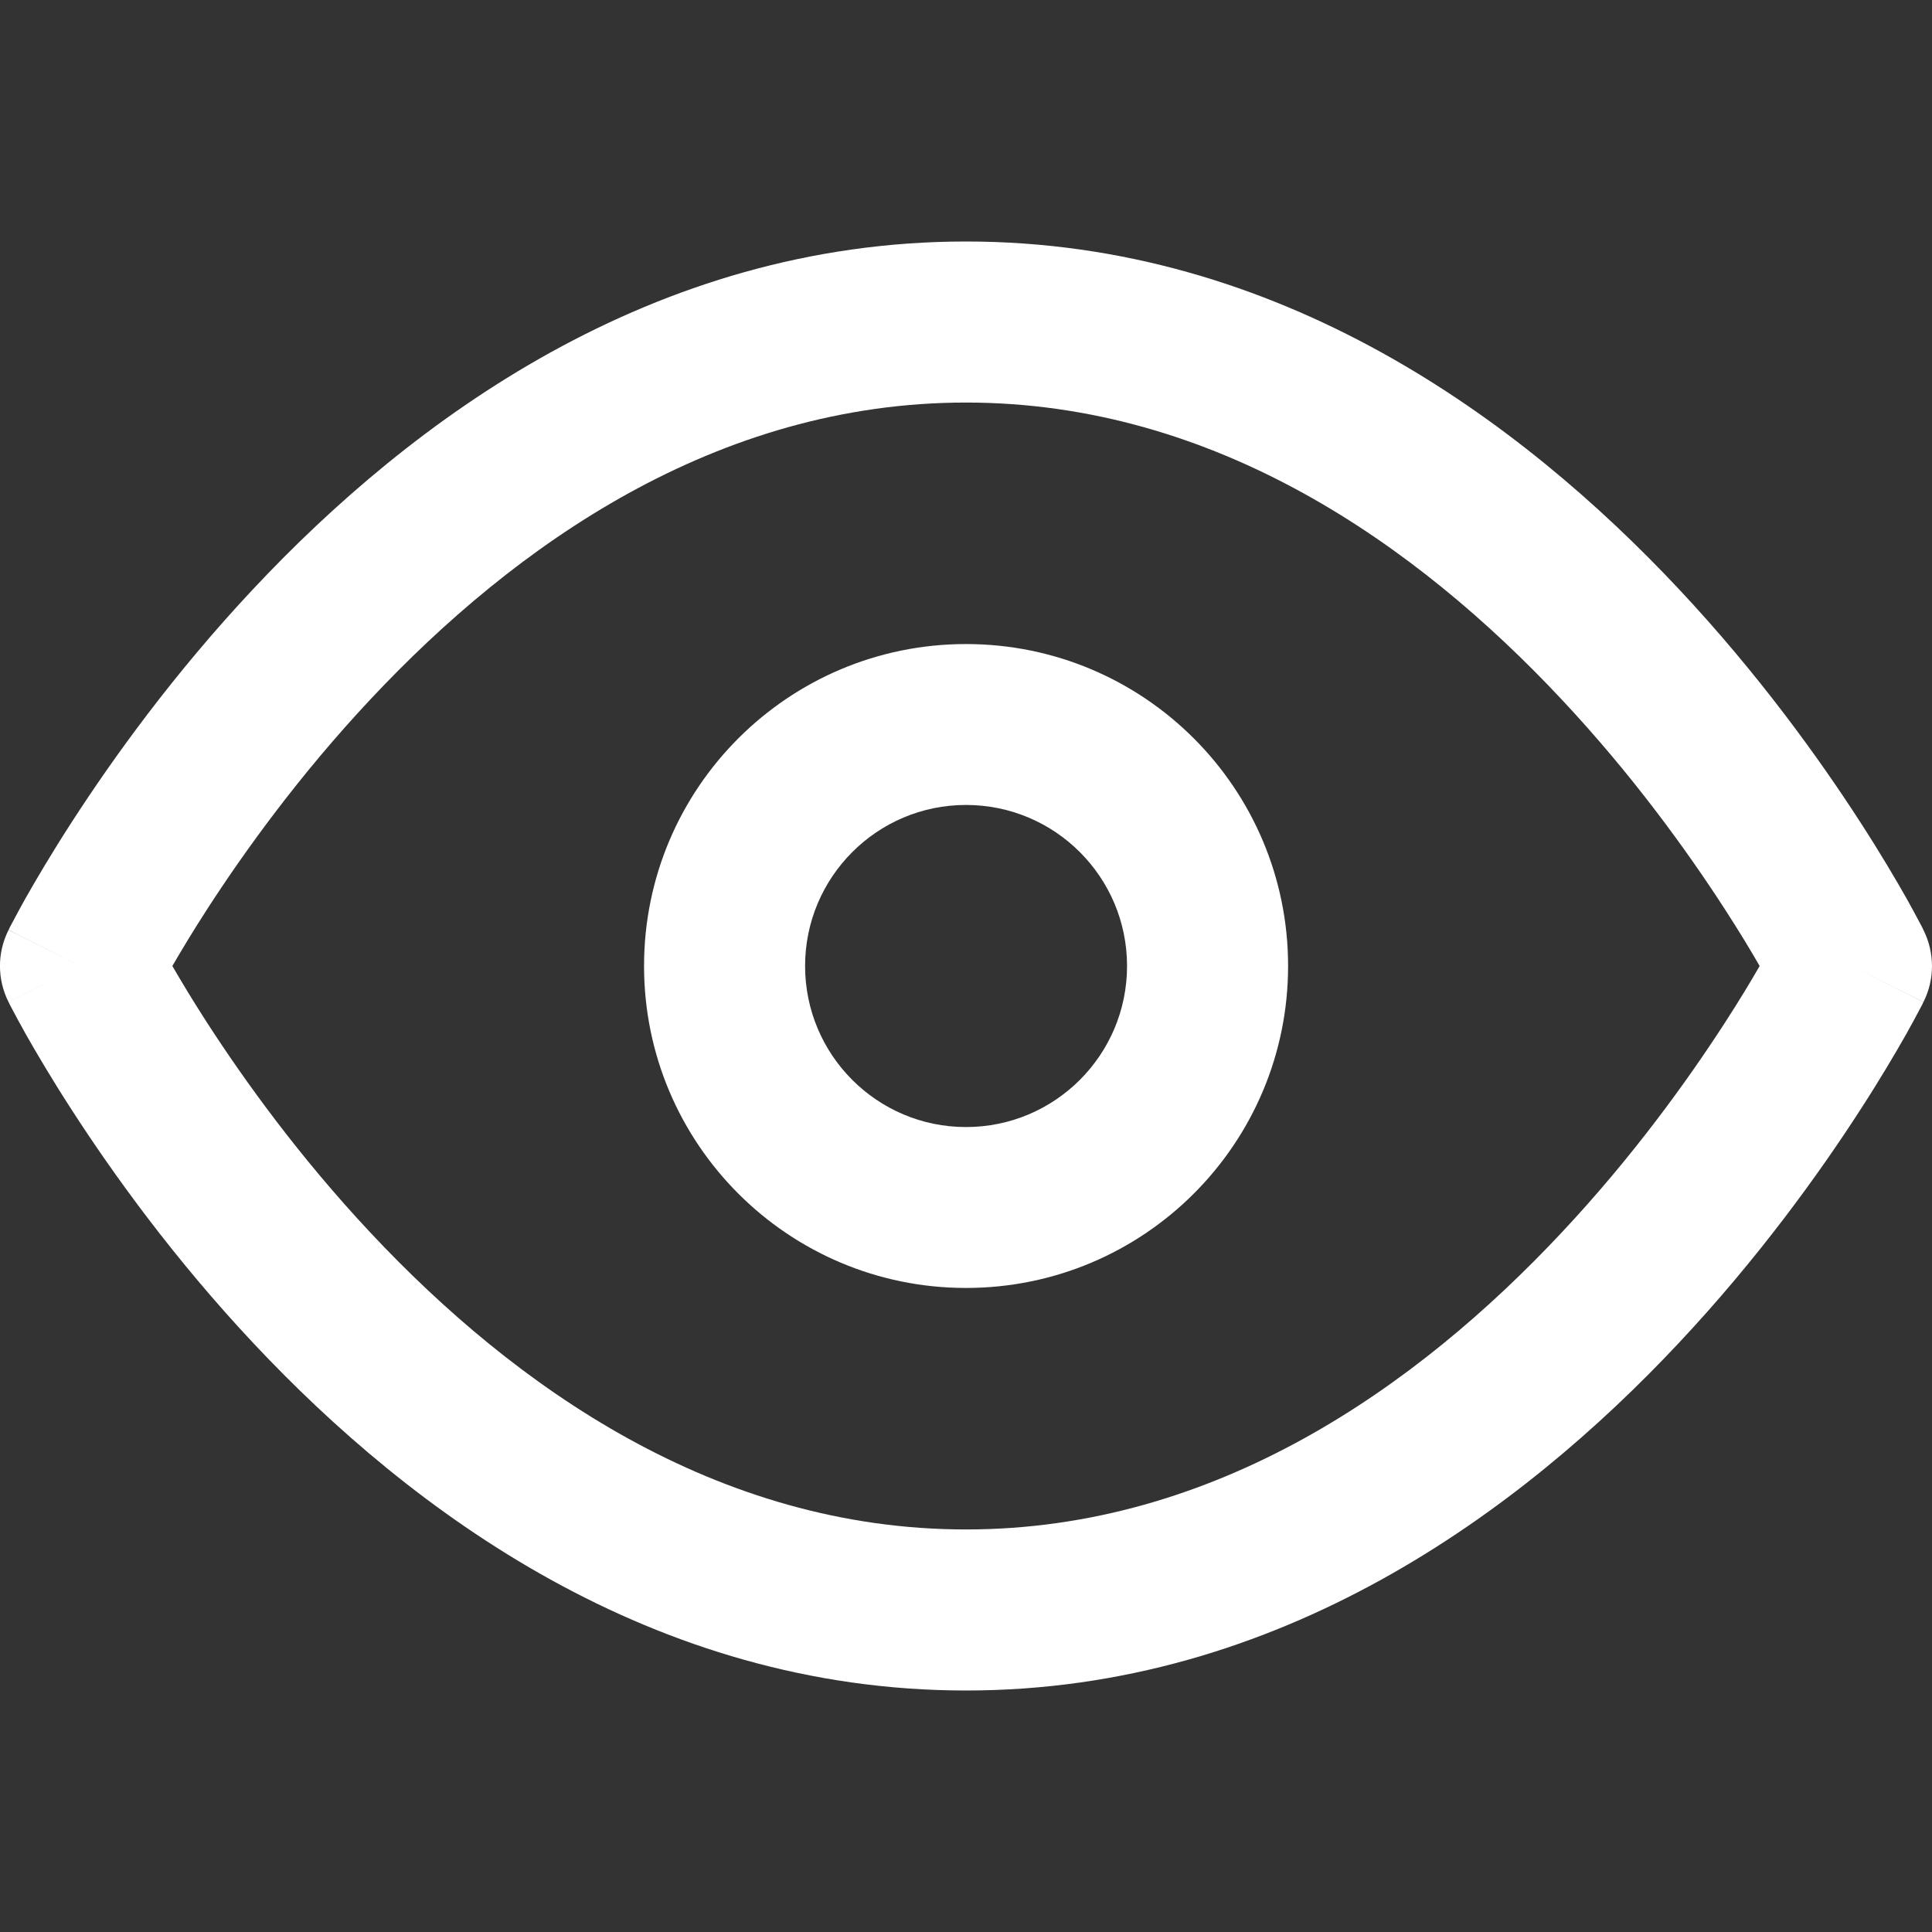 <svg width="14" height="14" viewBox="0 0 14 14" fill="none" xmlns="http://www.w3.org/2000/svg">

<rect x="0" y="0" width="14" height="14" fill="#333333" stroke="none"/>

<path fill-rule="evenodd" clip-rule="evenodd" d="M1.249 7C1.313 7.11 1.397 7.251 1.502 7.413C1.771 7.829 2.169 8.383 2.686 8.934C3.731 10.049 5.191 11.083 7 11.083C8.809 11.083 10.269 10.049 11.314 8.934C11.831 8.383 12.229 7.829 12.498 7.413C12.603 7.251 12.688 7.11 12.751 7C12.688 6.89 12.603 6.749 12.498 6.587C12.229 6.171 11.831 5.617 11.314 5.066C10.269 3.951 8.809 2.917 7 2.917C5.191 2.917 3.731 3.951 2.686 5.066C2.169 5.617 1.771 6.171 1.502 6.587C1.397 6.749 1.313 6.89 1.249 7ZM13.417 7C13.938 6.739 13.938 6.739 13.938 6.739L13.937 6.737L13.935 6.733L13.929 6.72C13.923 6.709 13.915 6.694 13.905 6.675C13.885 6.636 13.855 6.582 13.817 6.513C13.74 6.377 13.627 6.184 13.478 5.954C13.182 5.496 12.742 4.883 12.165 4.268C11.022 3.049 9.275 1.75 7 1.75C4.725 1.75 2.978 3.049 1.835 4.268C1.258 4.883 0.818 5.496 0.522 5.954C0.373 6.184 0.26 6.377 0.183 6.513C0.145 6.582 0.115 6.636 0.095 6.675C0.085 6.694 0.077 6.709 0.071 6.72L0.065 6.733L0.063 6.737L0.062 6.738C0.062 6.738 0.062 6.739 0.583 7L0.062 6.739C-0.021 6.903 -0.021 7.097 0.062 7.261L0.583 7C0.062 7.261 0.061 7.261 0.062 7.261L0.063 7.263L0.065 7.267L0.071 7.28C0.077 7.291 0.085 7.306 0.095 7.325C0.115 7.364 0.145 7.418 0.183 7.487C0.26 7.623 0.373 7.816 0.522 8.046C0.818 8.504 1.258 9.117 1.835 9.732C2.978 10.951 4.725 12.25 7 12.25C9.275 12.25 11.022 10.951 12.165 9.732C12.742 9.117 13.182 8.504 13.478 8.046C13.627 7.816 13.74 7.623 13.817 7.487C13.855 7.418 13.885 7.364 13.905 7.325C13.915 7.306 13.923 7.291 13.929 7.28L13.935 7.267L13.937 7.263L13.938 7.262C13.938 7.262 13.938 7.261 13.417 7ZM13.417 7L13.938 7.261C14.021 7.097 14.02 6.903 13.938 6.739L13.417 7Z" fill="white"/>
<path fill-rule="evenodd" clip-rule="evenodd" d="M7 5.833C6.356 5.833 5.834 6.356 5.834 7C5.834 7.644 6.356 8.167 7 8.167C7.645 8.167 8.167 7.644 8.167 7C8.167 6.356 7.645 5.833 7 5.833ZM4.667 7C4.667 5.711 5.712 4.667 7 4.667C8.289 4.667 9.334 5.711 9.334 7C9.334 8.289 8.289 9.333 7 9.333C5.712 9.333 4.667 8.289 4.667 7Z" fill="white"/>

</svg>
